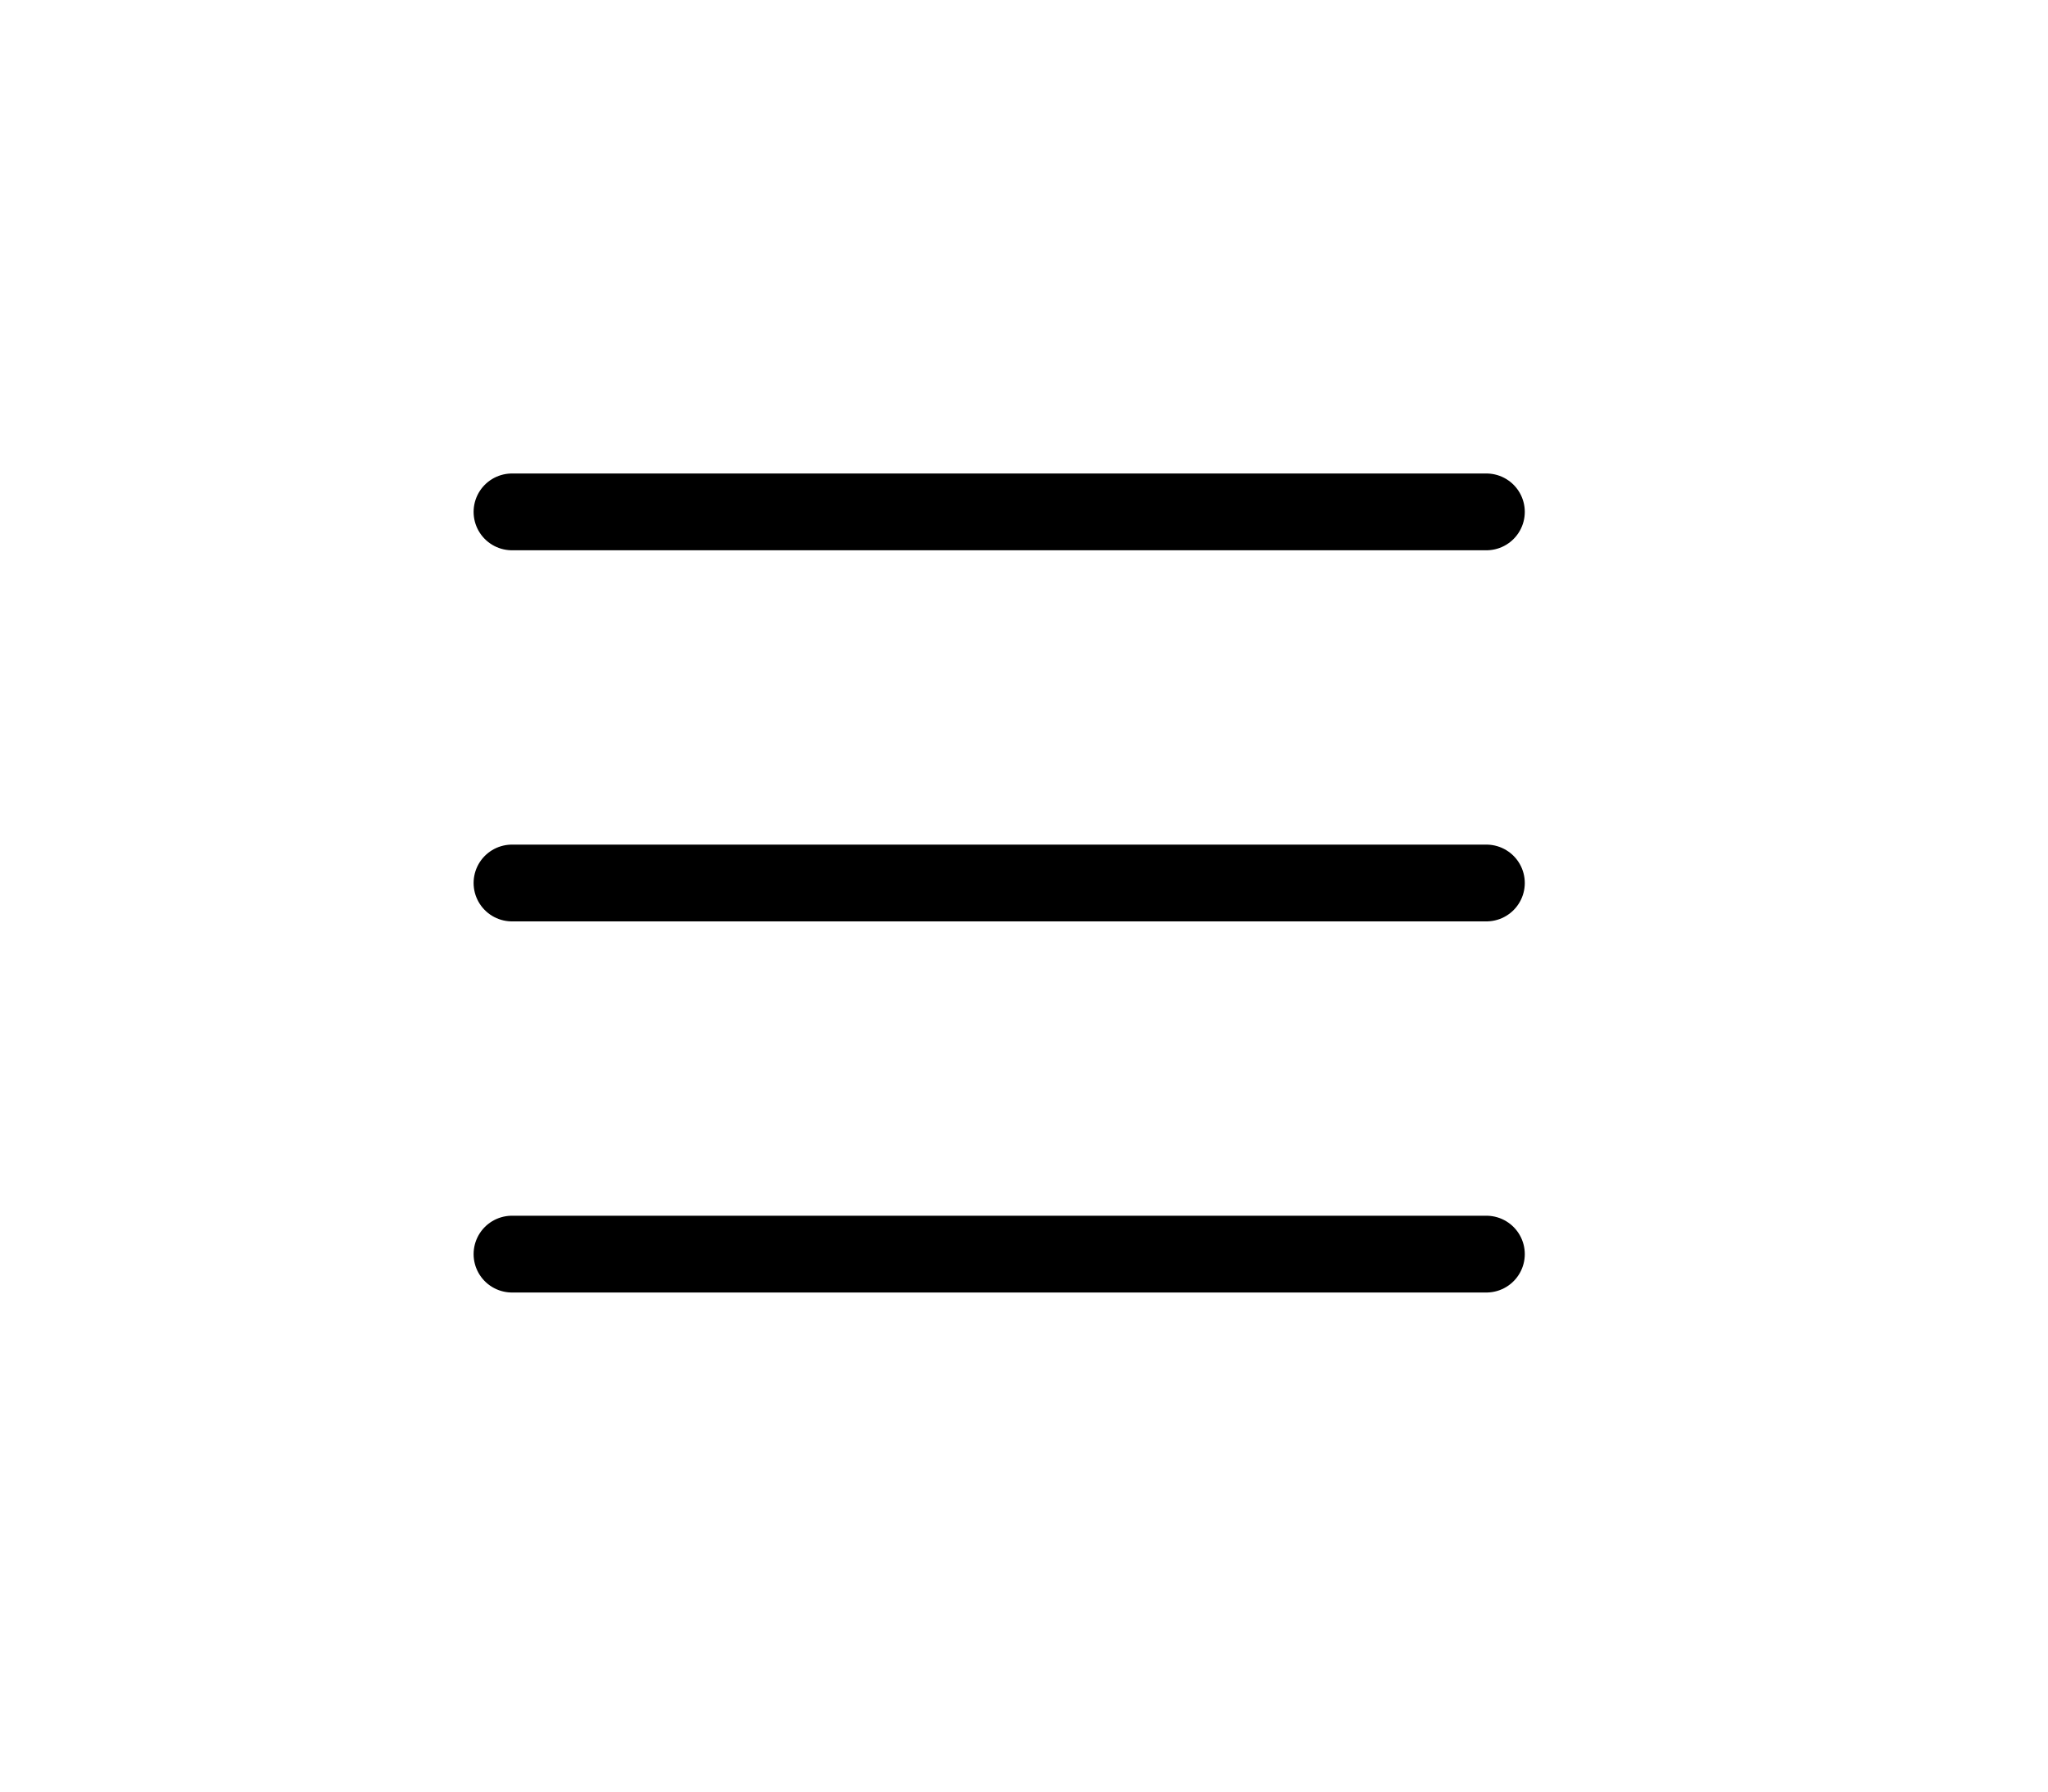 <svg width="40" height="35" viewBox="0 0 40 35" fill="none" xmlns="http://www.w3.org/2000/svg">
<path d="M10 24.5H29.031M10 17.25H29.031M10 10H29.031" stroke="black" stroke-width="1.5" stroke-linecap="round" stroke-linejoin="round"/>
</svg>

